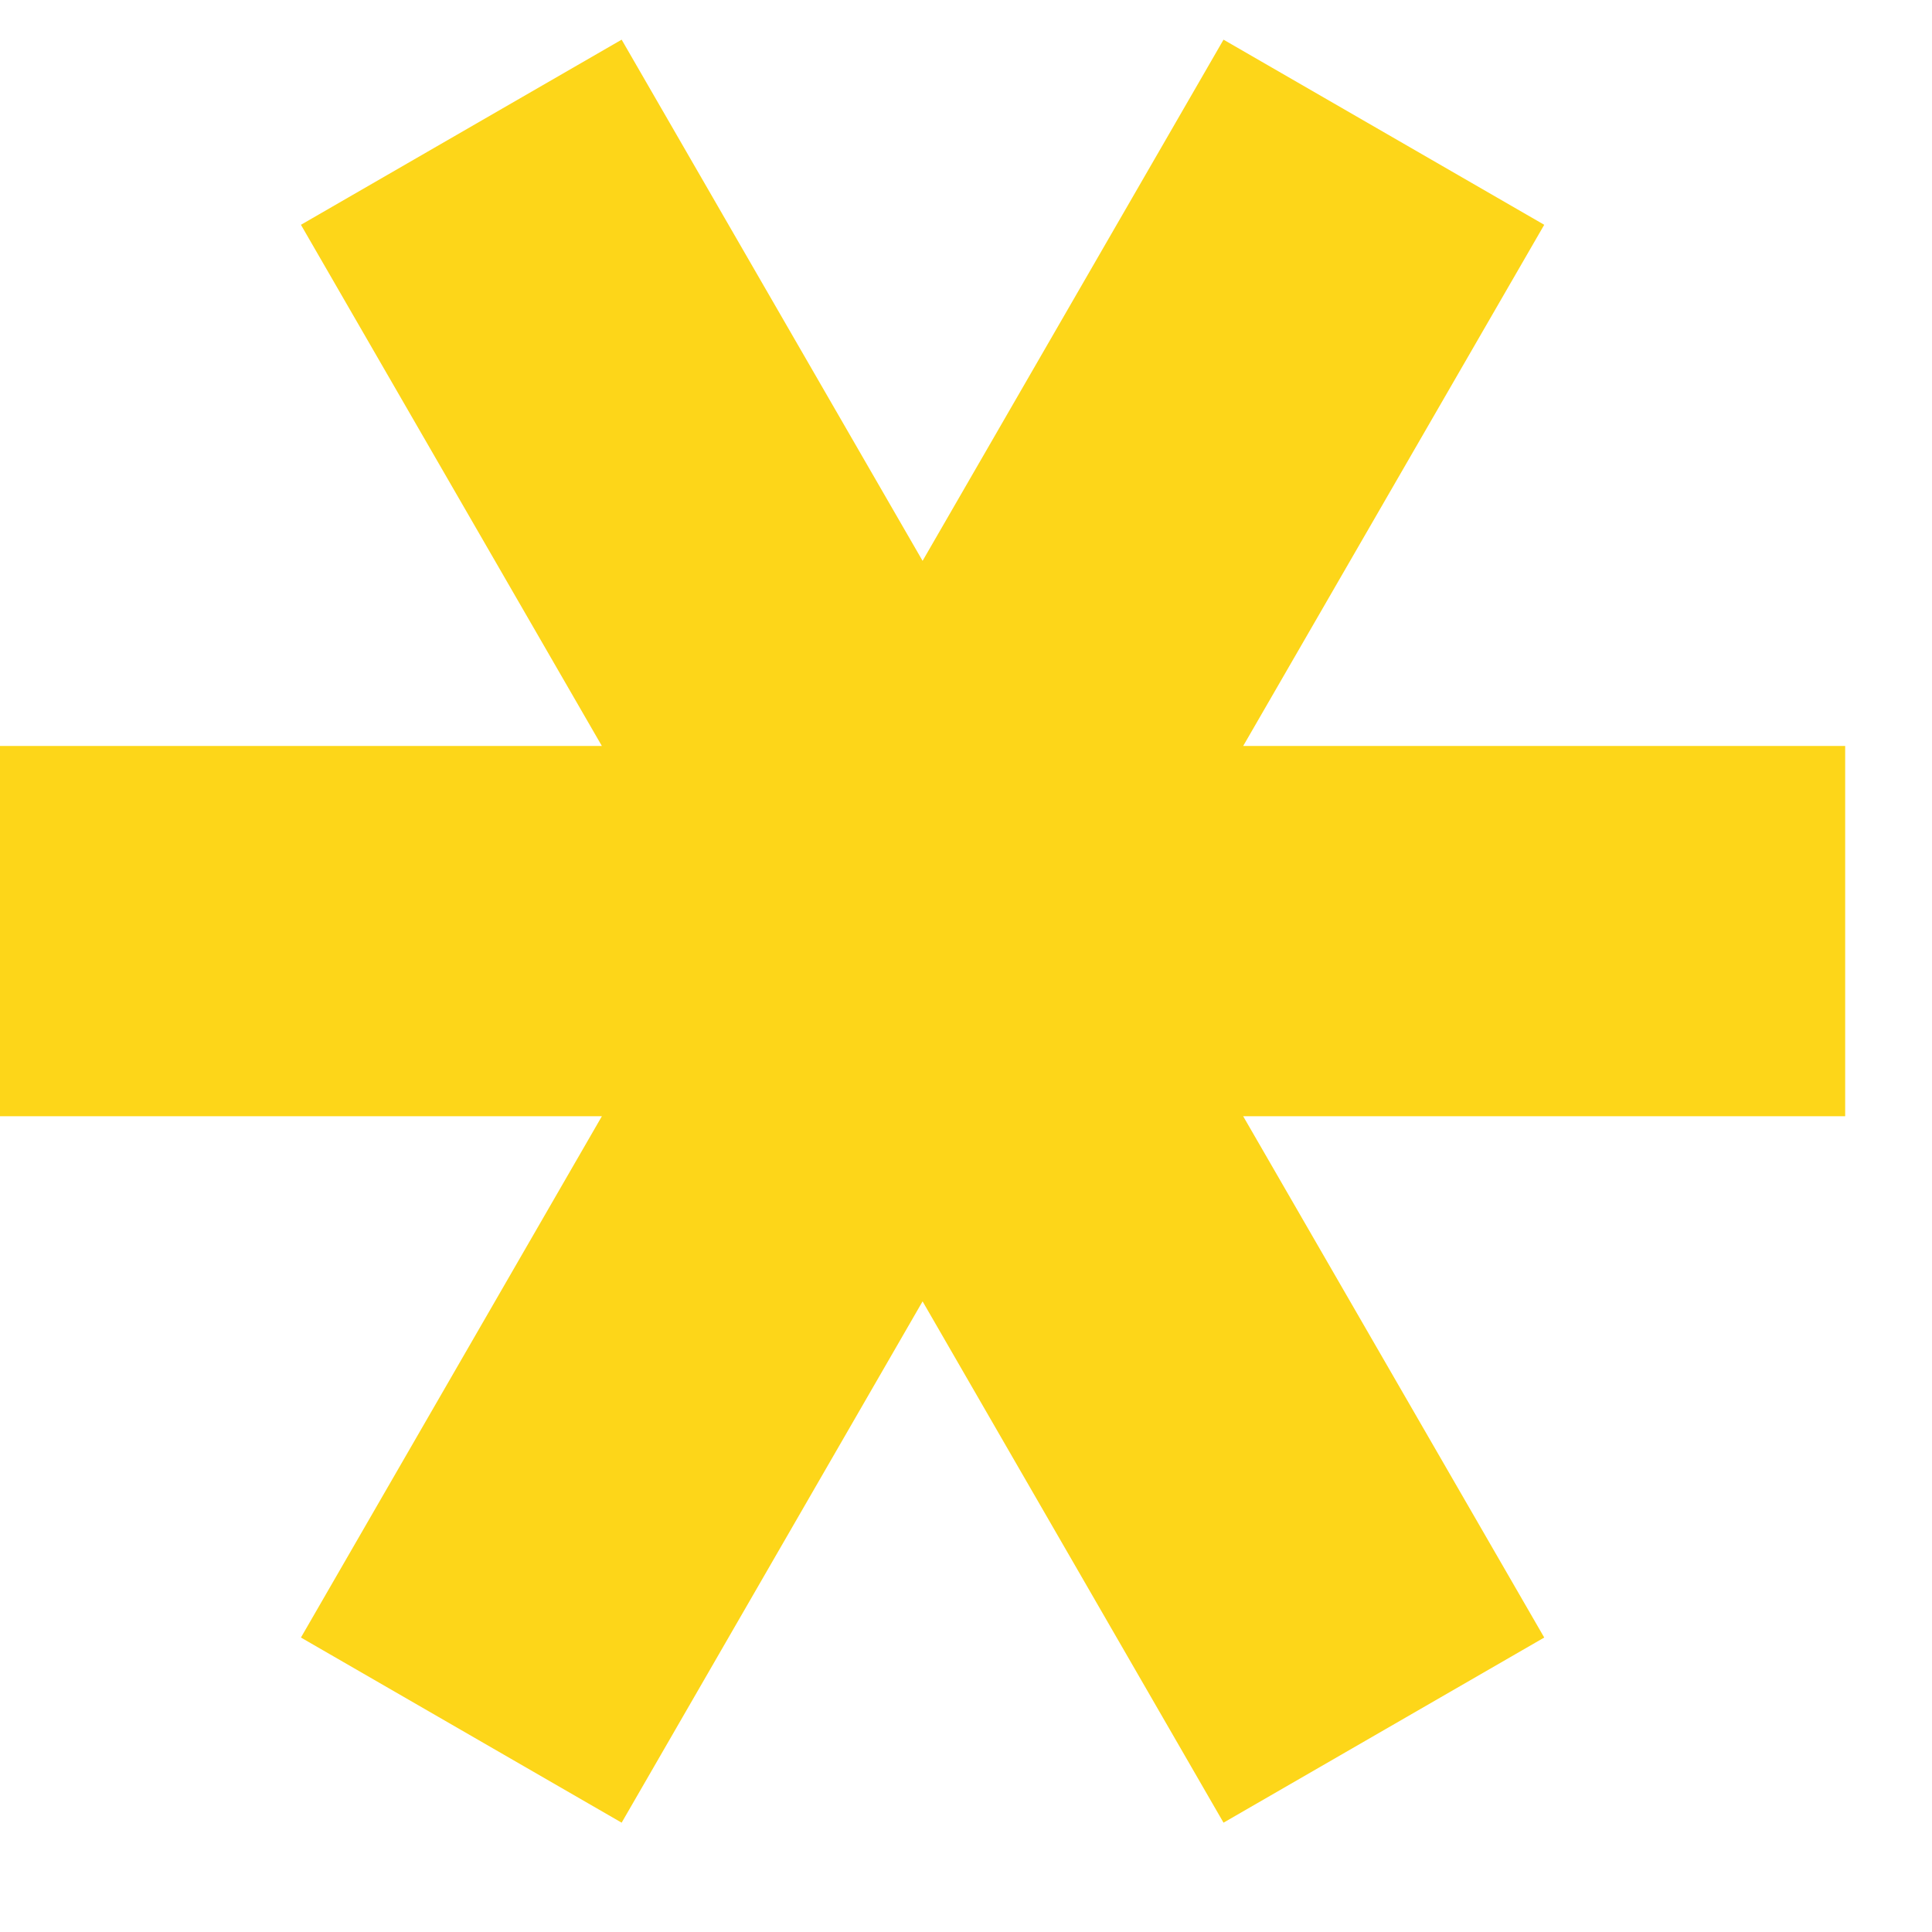 <svg width="17" height="17" viewBox="0 0 17 17" fill="none" xmlns="http://www.w3.org/2000/svg">
<path d="M5.296 9.822L2.648 14.409L5.47 16.038L8.118 11.451L10.766 16.038L13.588 14.409L10.939 9.822H16.236V6.564H10.939L13.588 1.978L10.766 0.349L8.118 4.935L5.47 0.349L2.648 1.978L5.296 6.564H0V9.822H5.296Z" fill="#FDD619"/>
</svg>
